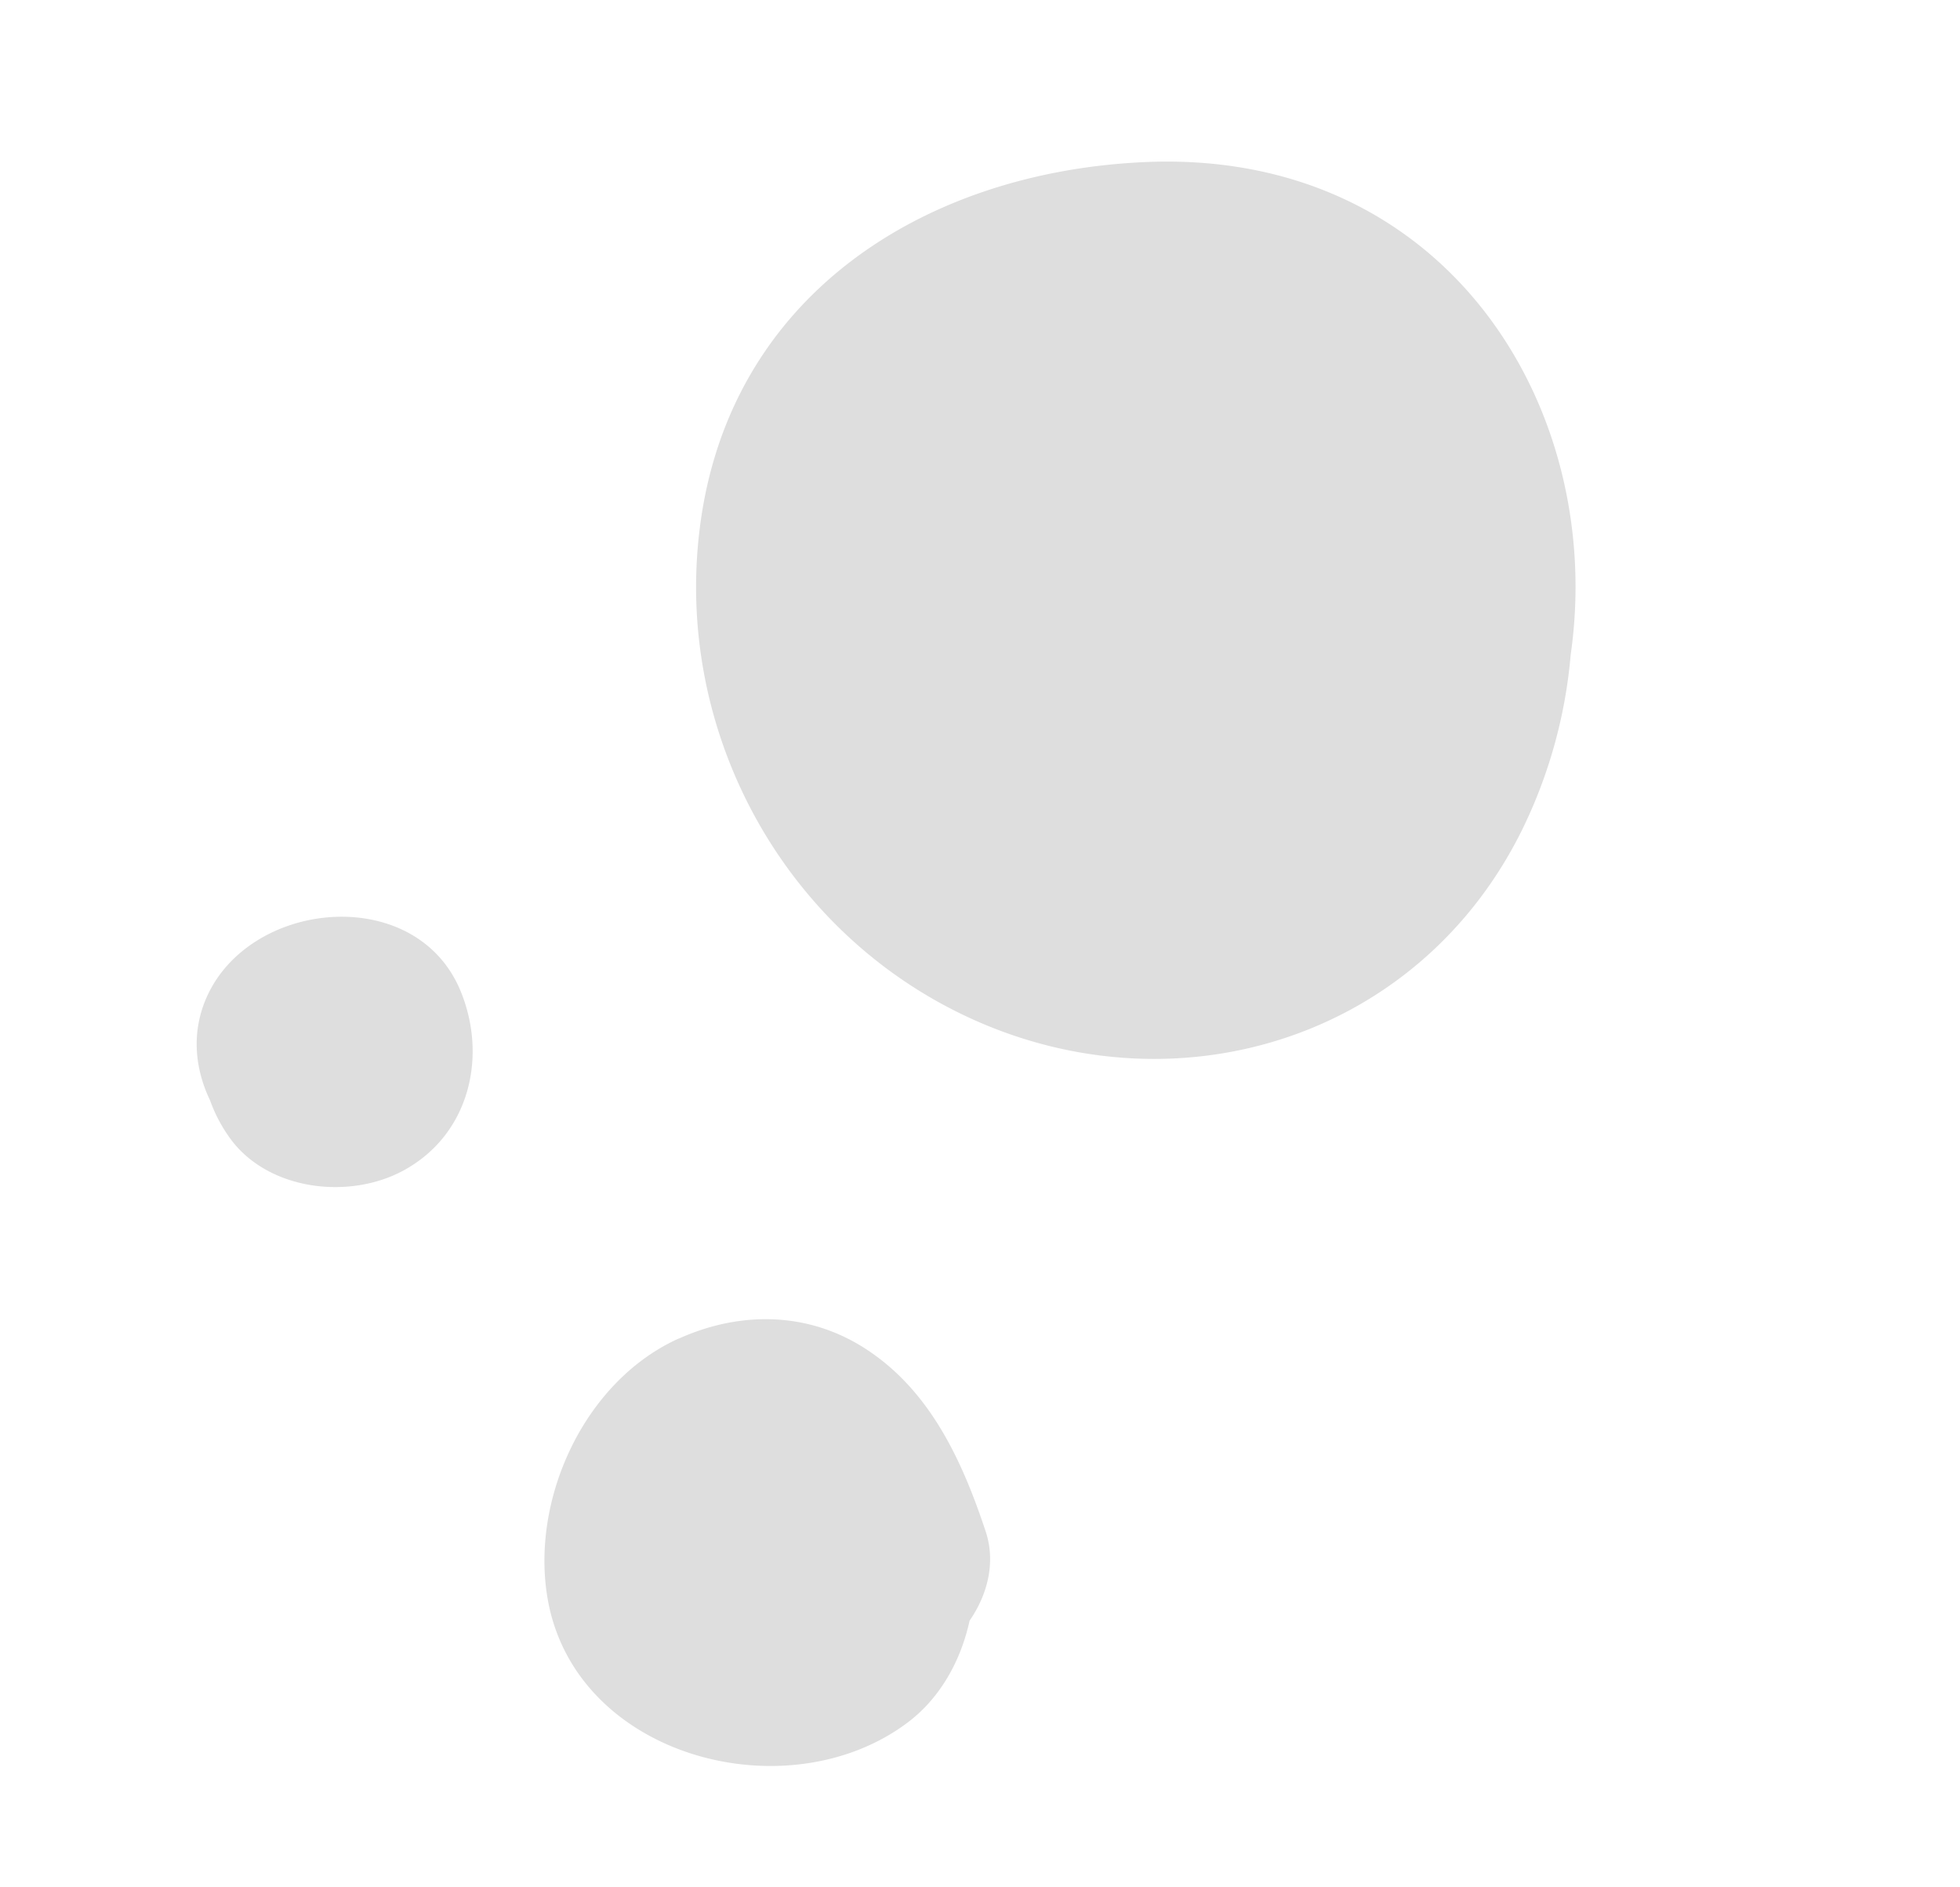 <svg width="54" height="52" fill="none" xmlns="http://www.w3.org/2000/svg"><g clip-path="url(#clip0_2640_24771)" fill="#DEDEDE"><path d="M5.549 27.868c.912-3.051 5.87-3.668 7.144-.554.738 1.8.243 3.948-1.577 4.936-1.477.802-3.653.558-4.72-.81a4.157 4.157 0 01-.606-1.116c-.358-.748-.495-1.598-.241-2.456zm13.153 9.014c1.684-.76 3.552-.746 5.132.272 1.789 1.15 2.674 3.09 3.319 5.03.286.851.06 1.746-.44 2.47-.24 1.099-.804 2.122-1.694 2.796-3.286 2.488-9.07 1.002-9.91-3.287-.538-2.761.95-6.093 3.591-7.284l.002.003zM31.471 4.469c8.351-.41 12.78 6.753 11.803 13.57a13.591 13.591 0 01-1.345 4.838c-2.833 5.718-9.428 7.762-15.094 5.224-5.204-2.334-8.26-7.89-7.557-13.537.79-6.377 6.126-9.799 12.193-10.095z"/></g><defs><clipPath id="clip0_2640_24771"><path fill="#fff" transform="scale(-1 1) rotate(28.496 -18.205 -71.694)" d="M0 0h41.43v36.331H0z"/></clipPath></defs></svg>
